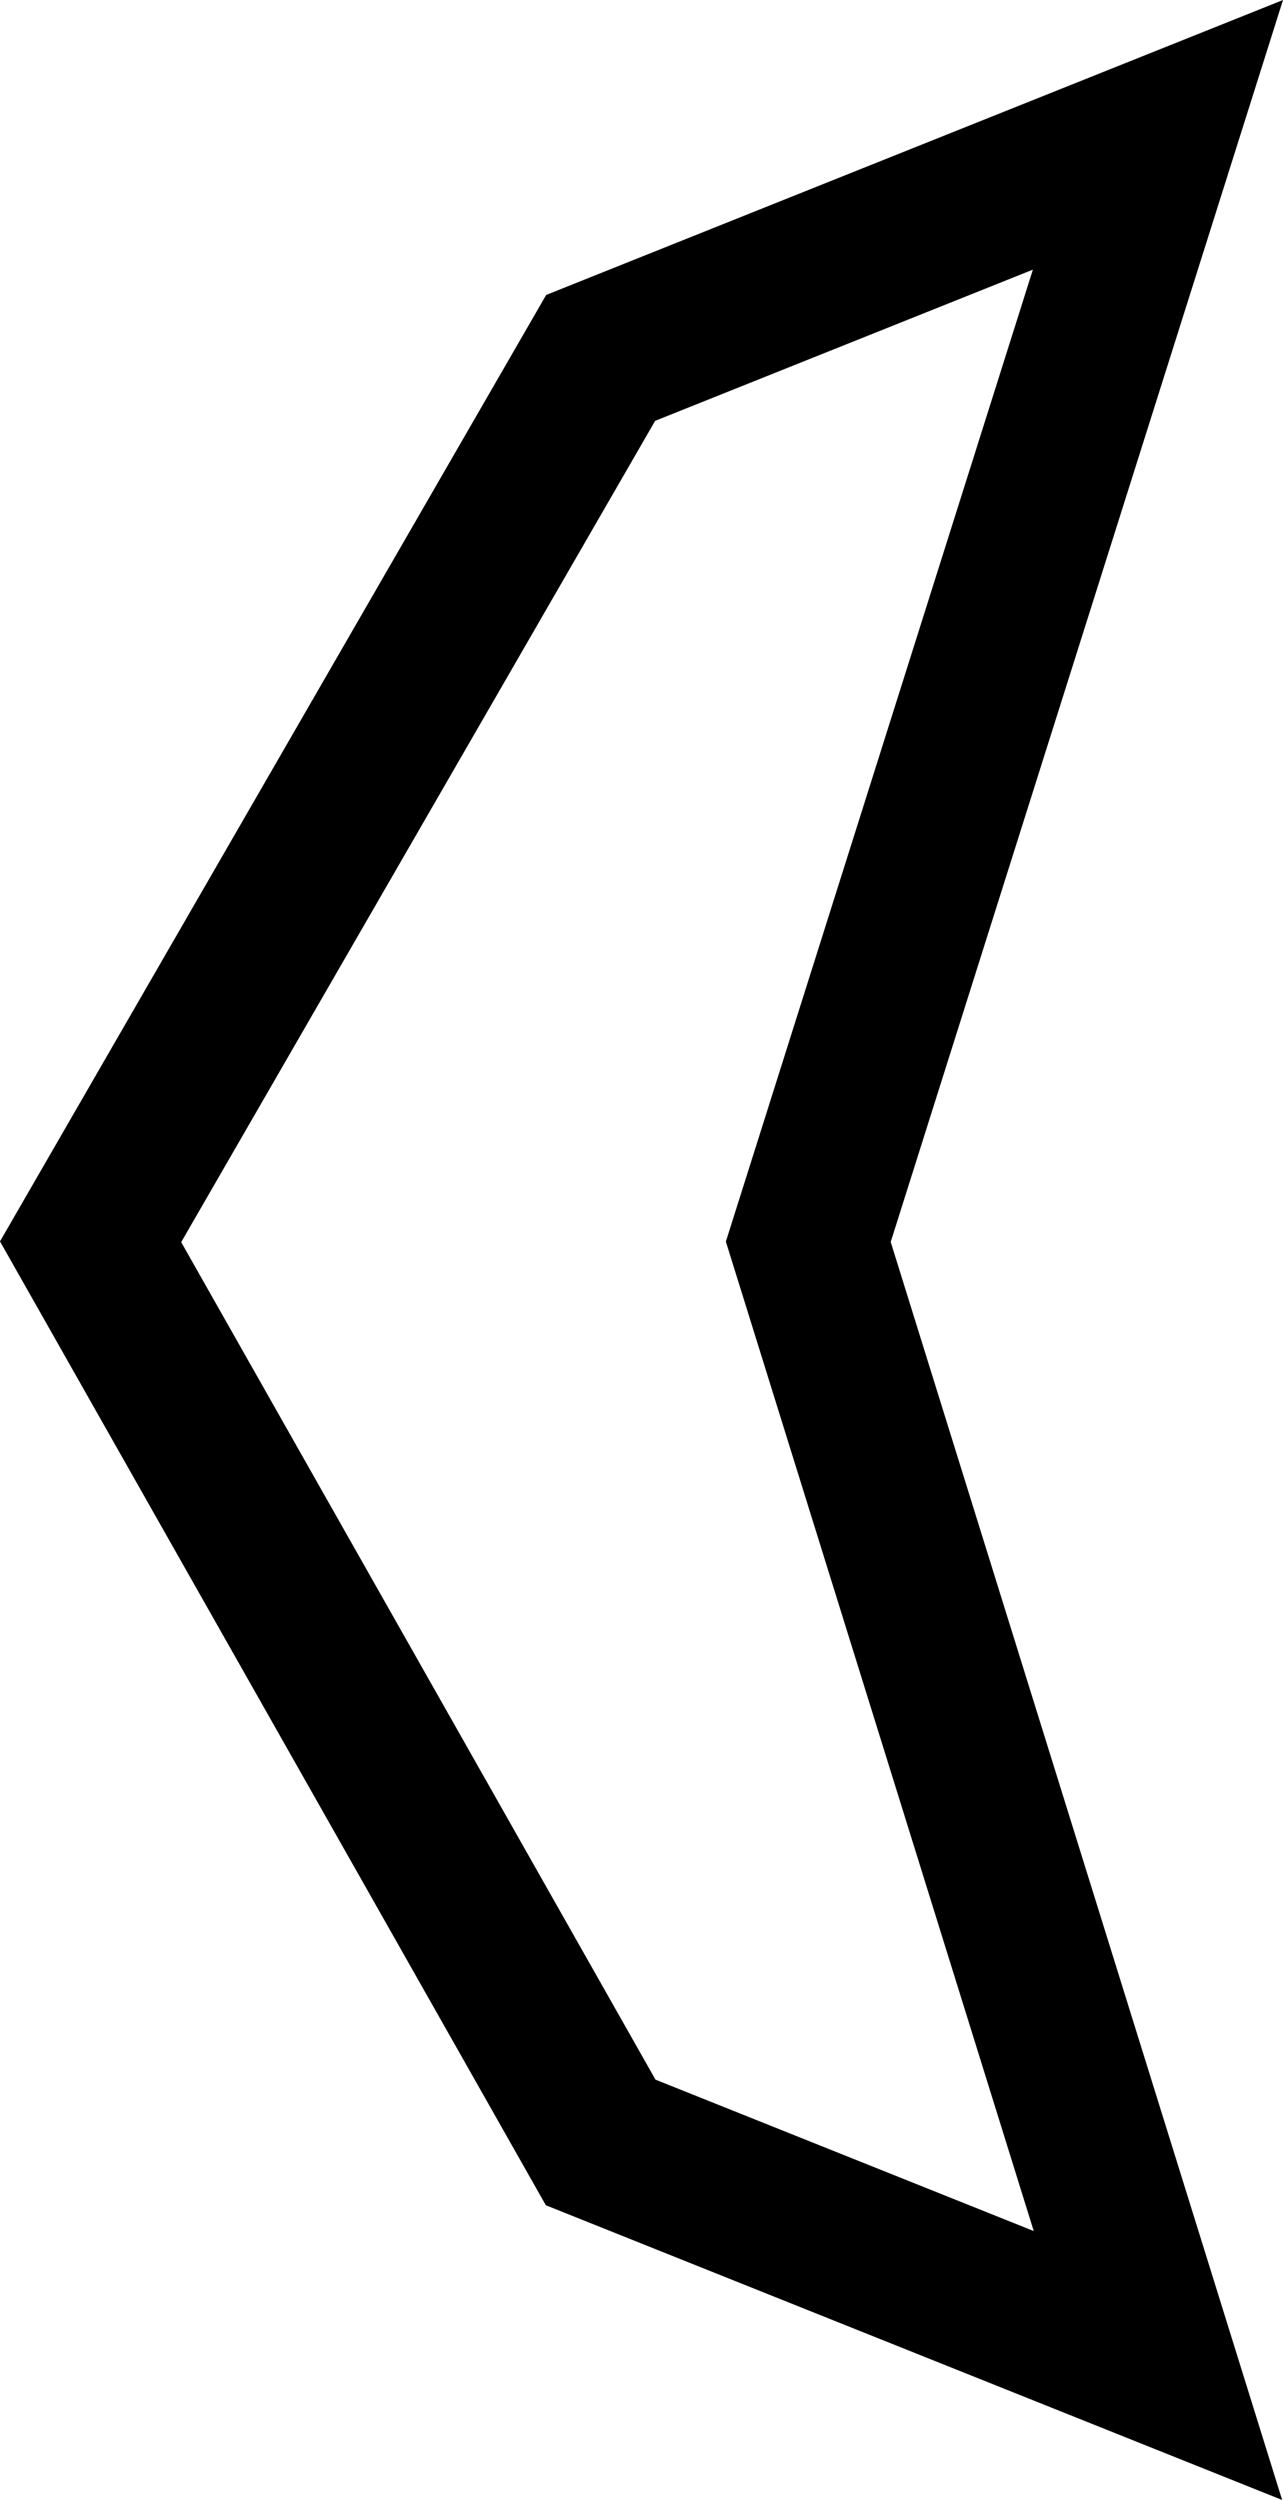 <svg id="Moon" xmlns="http://www.w3.org/2000/svg" viewBox="0 0 815.75 1588.42"><defs><style>.cls-4{fill:none;stroke:#000;stroke-miterlimit:10;stroke-width:100px;}</style></defs><title>dark</title><polygon class="cls-4" points="513.92 788.99 736.24 1502.98 381.91 1361.25 57.6 788.99 381.91 227.39 736.24 85.66 513.92 788.99"/></svg>
